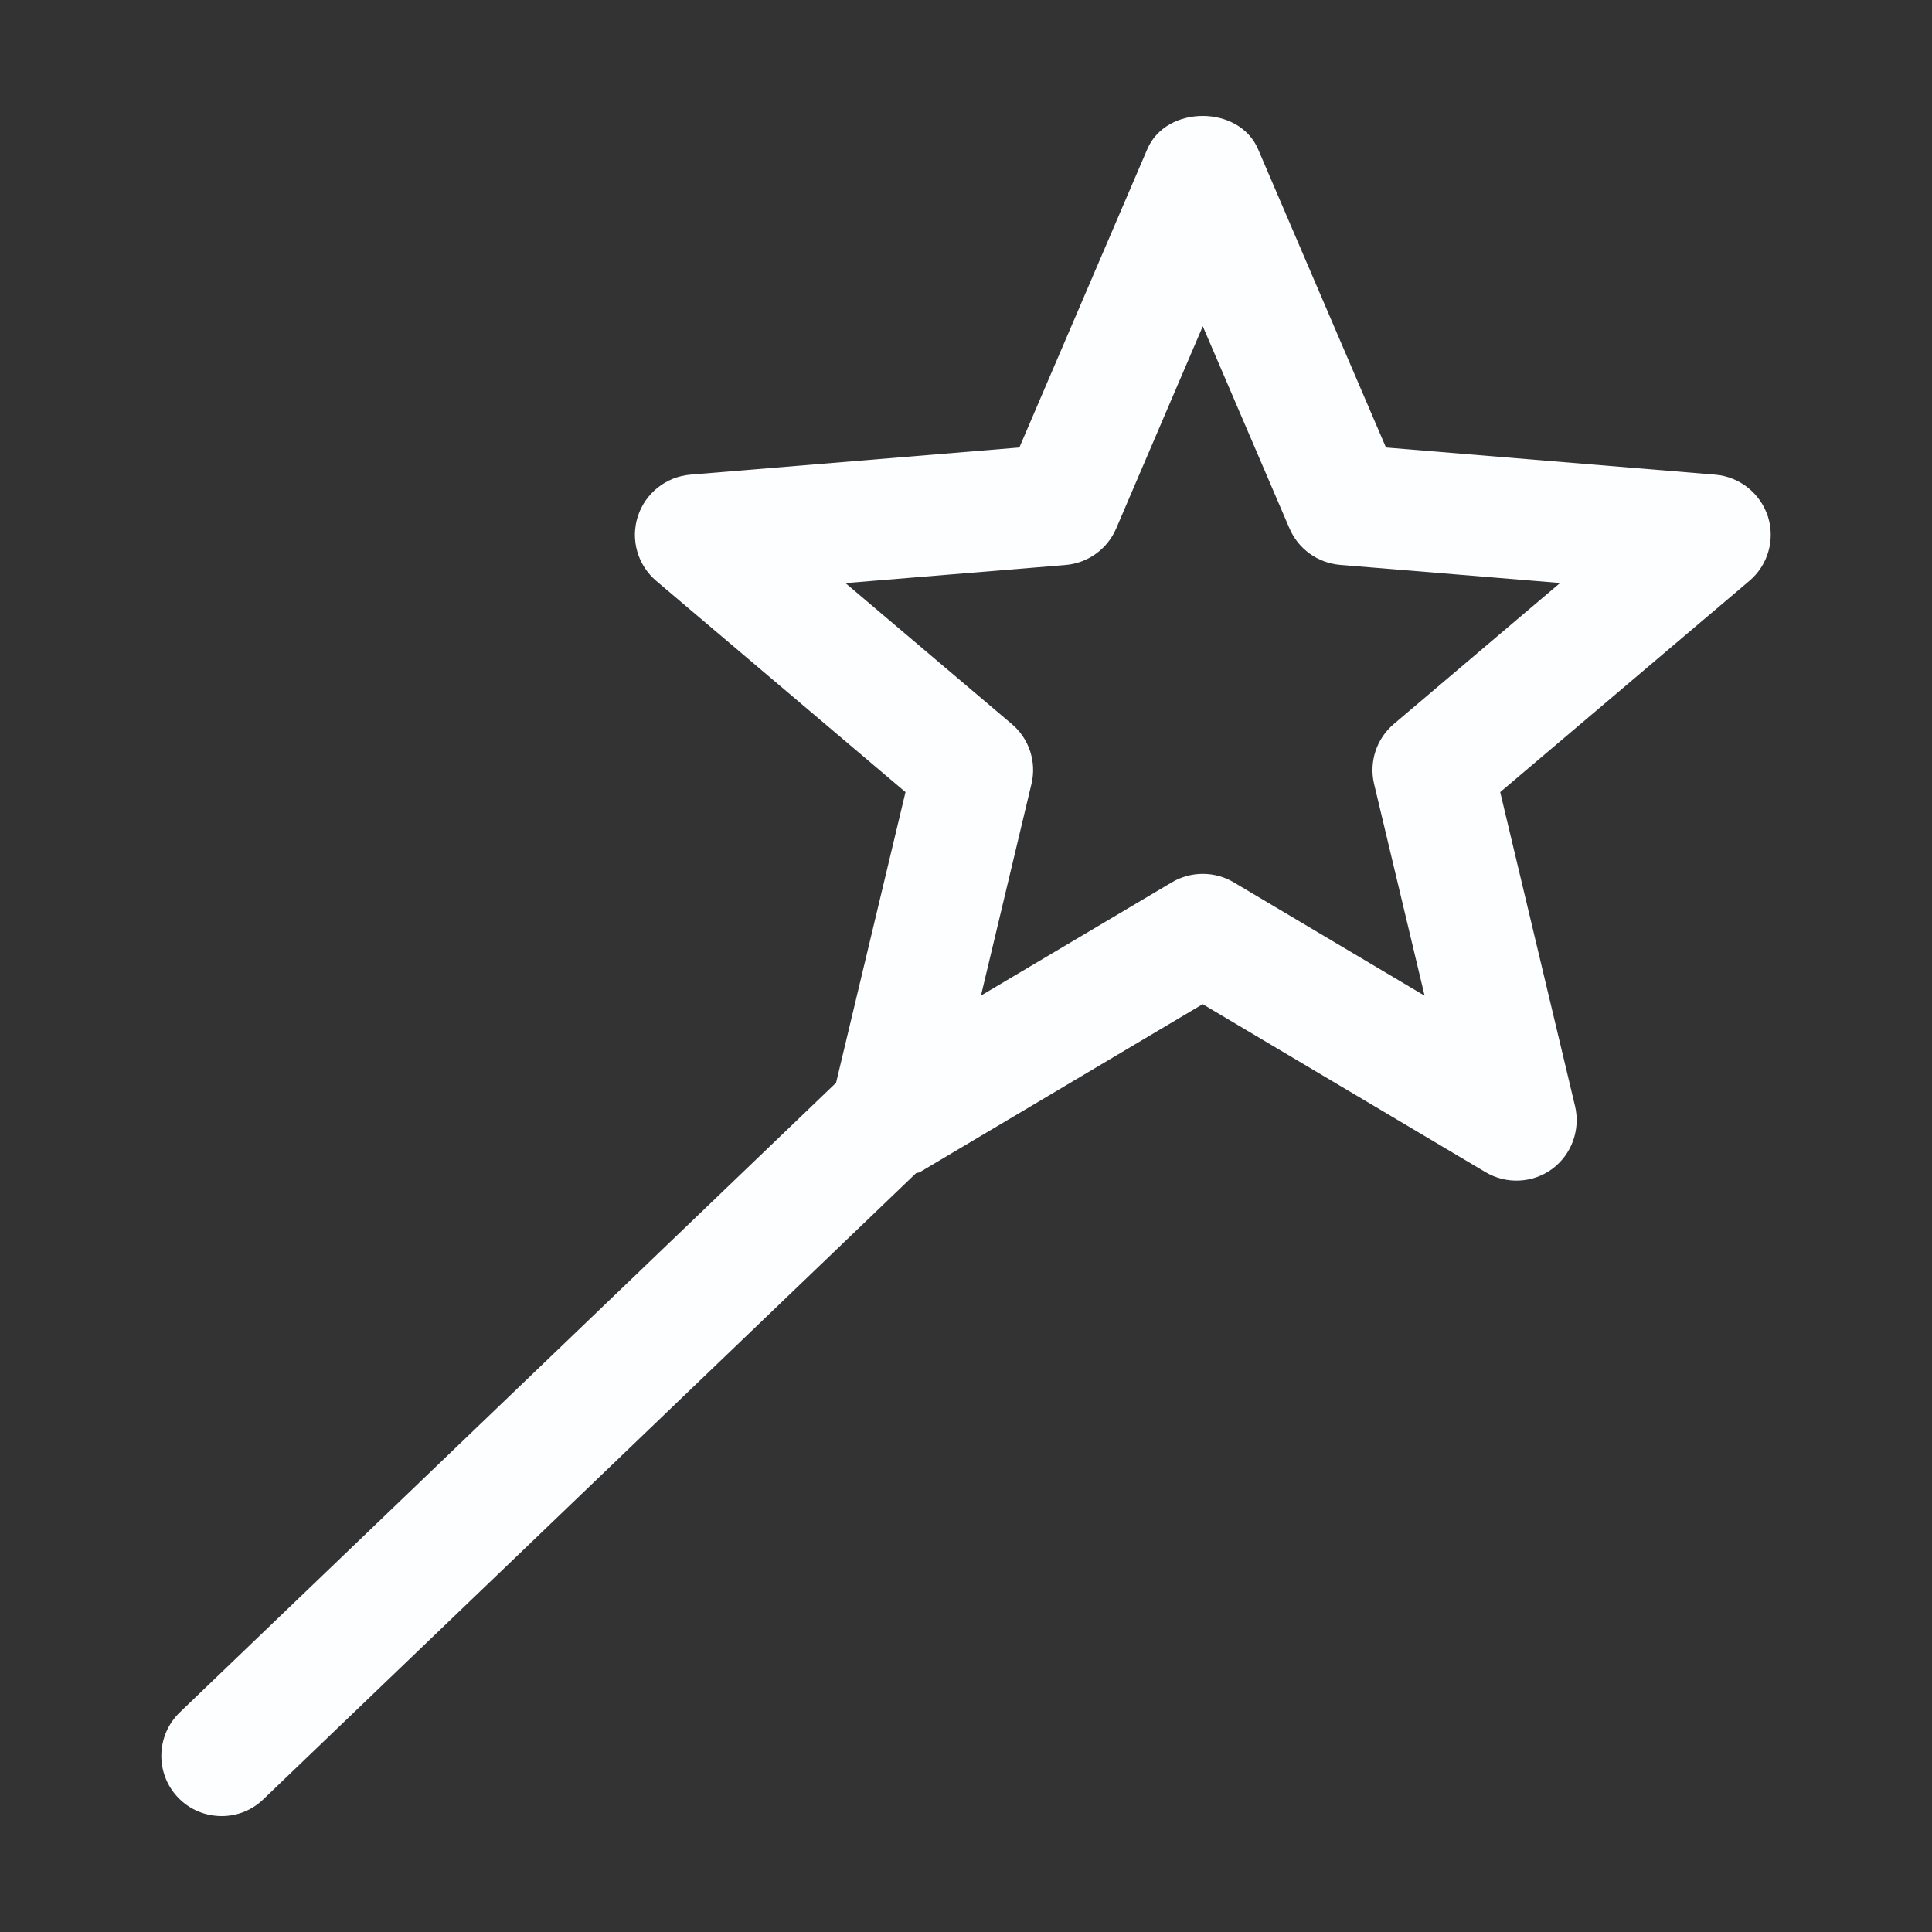 <?xml version="1.0" encoding="iso-8859-1"?>
<!-- Generator: Adobe Illustrator 15.1.0, SVG Export Plug-In . SVG Version: 6.00 Build 0)  -->
<!DOCTYPE svg PUBLIC "-//W3C//DTD SVG 1.1//EN" "http://www.w3.org/Graphics/SVG/1.1/DTD/svg11.dtd">
<svg version="1.1" id="Layer_1" xmlns="http://www.w3.org/2000/svg" xmlns:xlink="http://www.w3.org/1999/xlink" x="0px" y="0px"
	 width="16px" height="16px" viewBox="0 0 16 16" style="enable-background:new 0 0 16 16;" xml:space="preserve">
<rect x="0" y="0" width="16" height="16" fill="#333333" stroke="none"/>
<path style="fill:#FDFEFF;" d="M14.641,4.277c-0.063-0.192-0.234-0.329-0.436-0.346l-2.727-0.225l-1.059-2.47
	c-0.156-0.368-0.762-0.368-0.918,0l-1.059,2.47L5.717,3.931C5.516,3.948,5.344,4.084,5.282,4.277C5.22,4.47,5.281,4.68,5.435,4.811
	L7.499,6.56L6.924,8.967L1.49,14.18c-0.199,0.191-0.206,0.508-0.015,0.707c0.098,0.102,0.229,0.153,0.361,0.153
	c0.125,0,0.249-0.046,0.346-0.14l5.404-5.184c0.01-0.005,0.022-0.003,0.032-0.009l2.342-1.391l2.342,1.391
	c0.173,0.103,0.391,0.092,0.552-0.026c0.161-0.119,0.236-0.324,0.19-0.52L12.424,6.56l2.063-1.749
	C14.642,4.68,14.702,4.47,14.641,4.277z M11.543,5.996c-0.144,0.122-0.207,0.314-0.163,0.498l0.418,1.752l-1.581-0.939
	c-0.079-0.047-0.168-0.07-0.256-0.07s-0.177,0.023-0.256,0.07L8.124,8.245l0.418-1.752C8.586,6.31,8.523,6.117,8.379,5.996
	L7.002,4.829l1.823-0.15C9.01,4.663,9.171,4.547,9.244,4.376l0.717-1.674l0.718,1.674c0.073,0.17,0.233,0.286,0.419,0.302
	l1.822,0.15L11.543,5.996z"/>
</svg>
